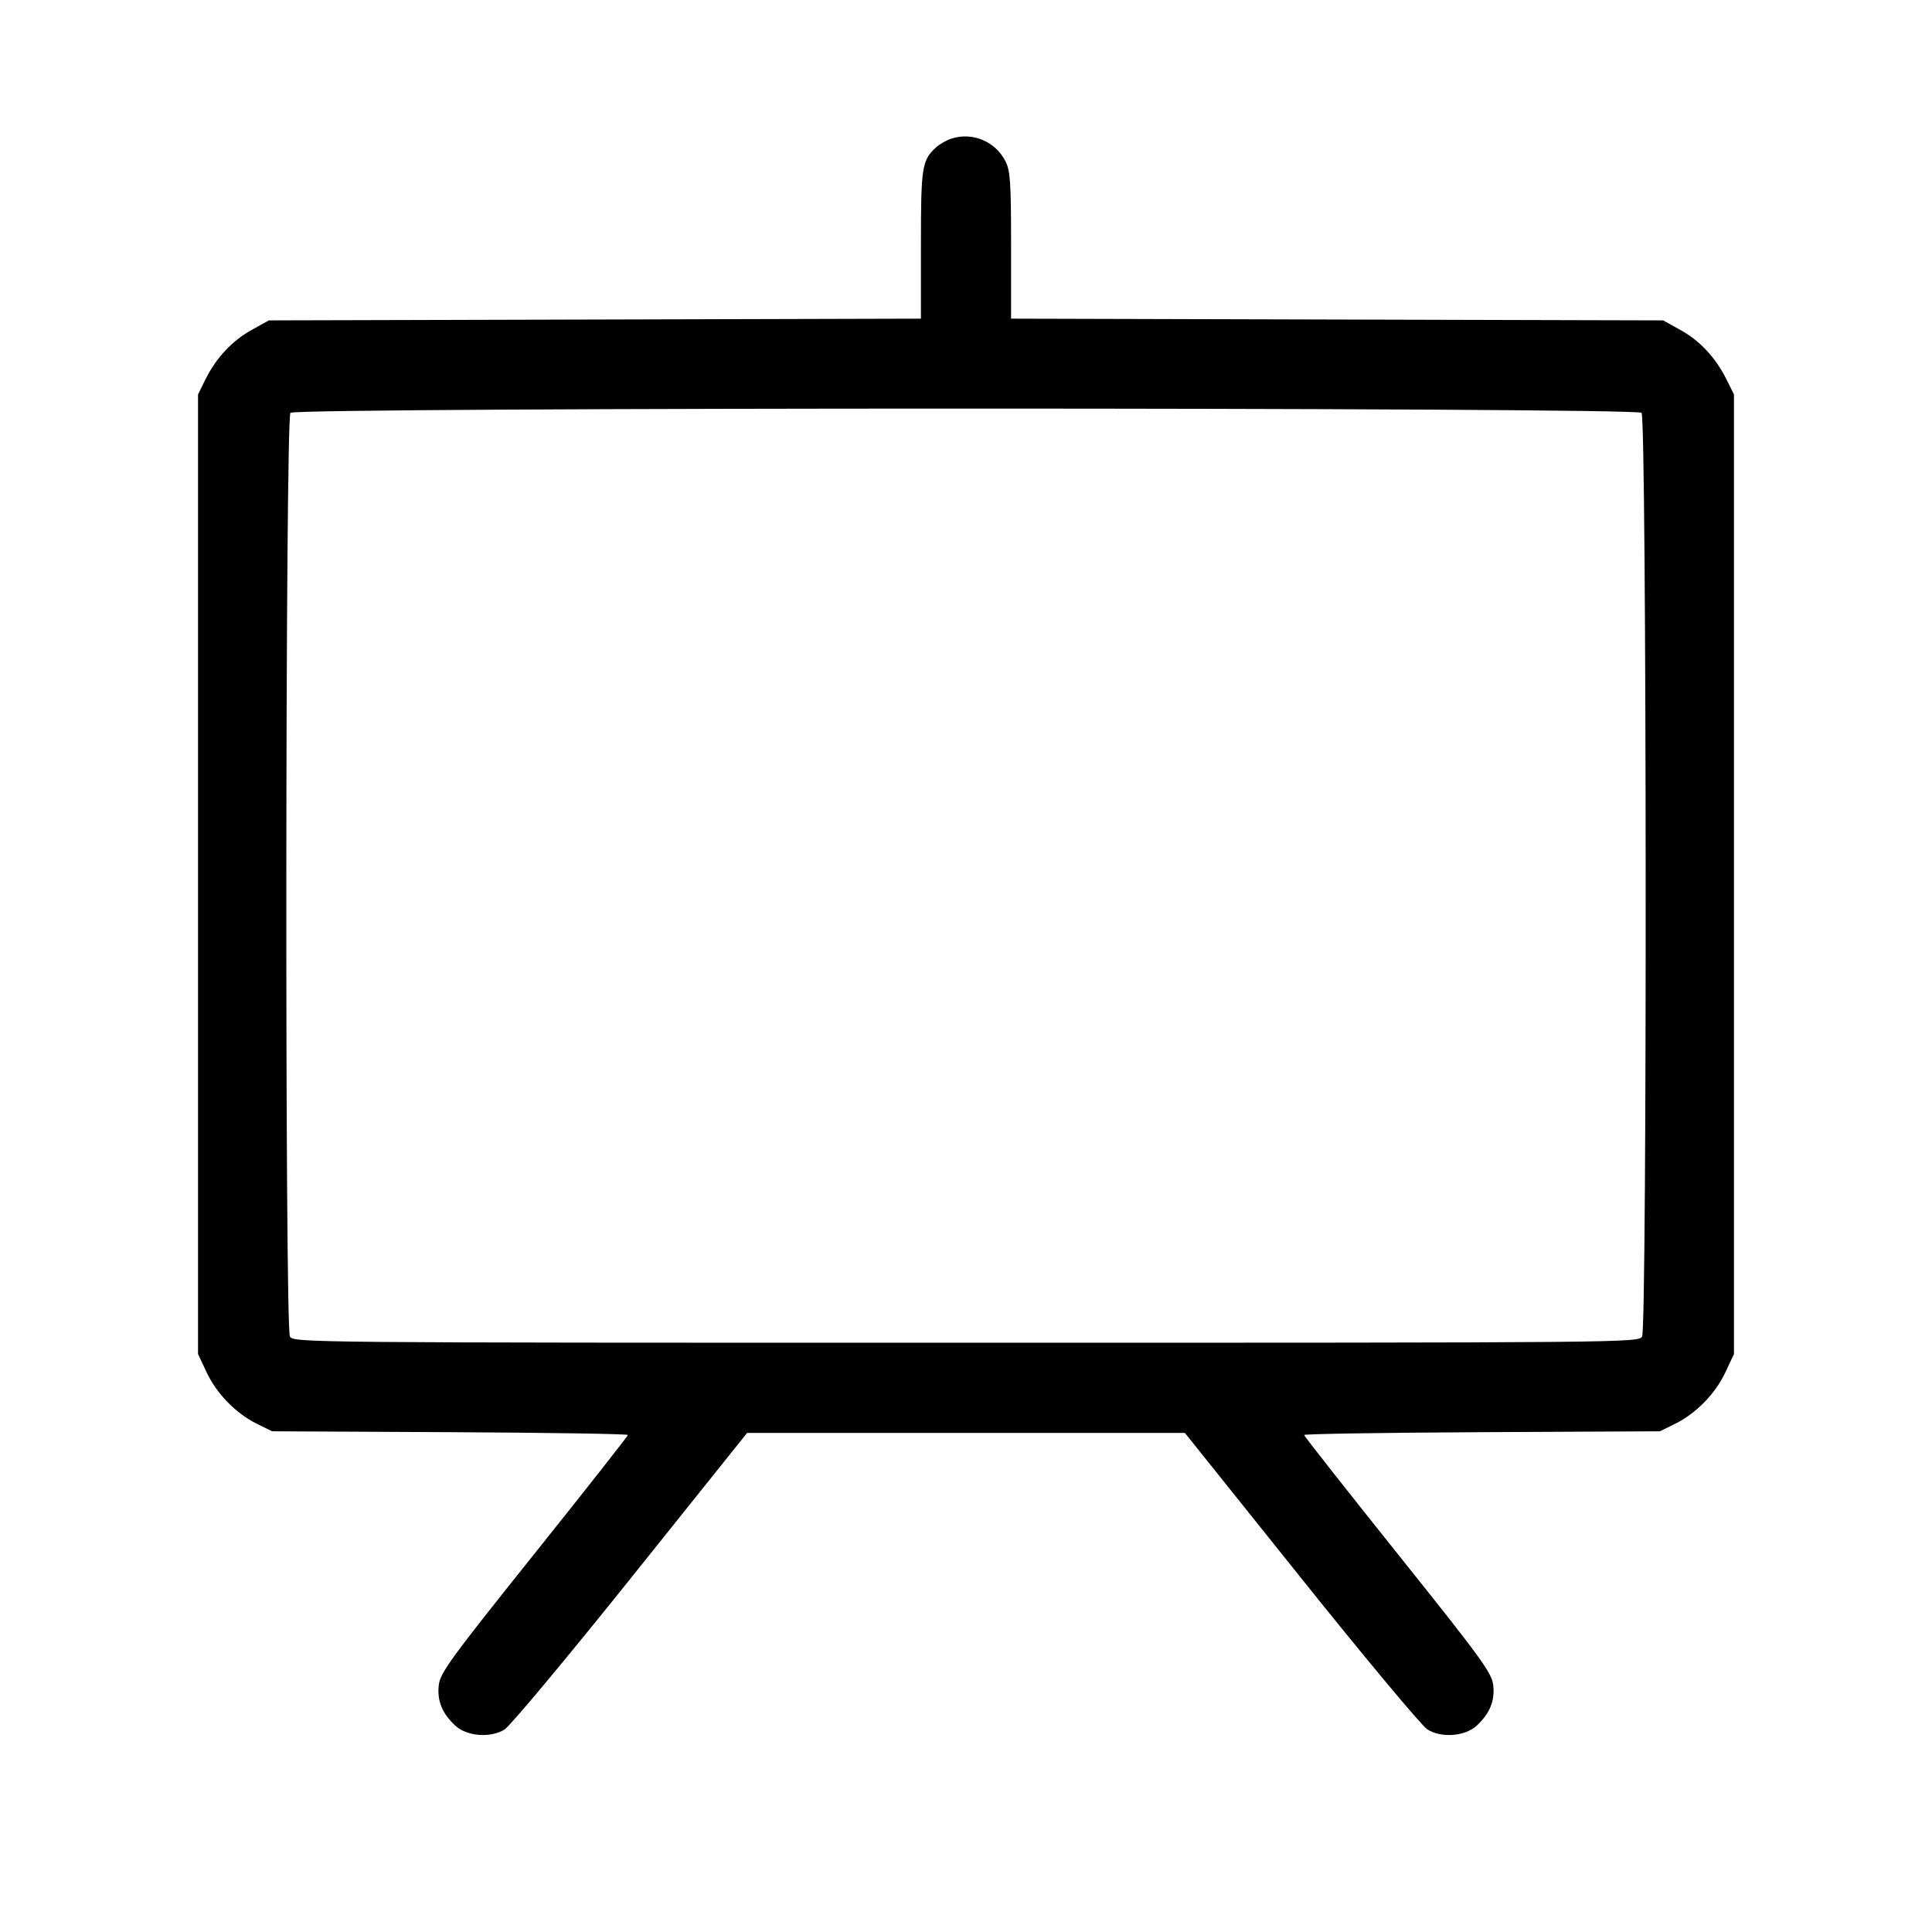<svg fill="currentColor" viewBox="0 0 256 256" xmlns="http://www.w3.org/2000/svg"><path d="M126.141 18.345 C 125.470 18.554,124.539 19.071,124.070 19.494 C 122.160 21.224,122.027 22.063,122.027 32.398 L 122.027 42.224 78.827 42.339 L 35.627 42.453 33.340 43.720 C 30.751 45.154,28.613 47.451,27.202 50.314 L 26.240 52.267 26.240 115.840 L 26.240 179.413 27.371 181.826 C 28.706 184.674,31.266 187.295,34.051 188.667 L 36.053 189.653 59.627 189.770 C 72.592 189.835,83.200 190.002,83.200 190.142 C 83.200 190.282,77.608 197.388,70.772 205.935 C 59.623 219.875,58.324 221.661,58.138 223.306 C 57.906 225.362,58.588 227.031,60.319 228.648 C 61.852 230.080,65.005 230.328,66.861 229.162 C 67.613 228.689,75.151 219.655,83.612 209.085 L 98.997 189.867 128.000 189.867 L 157.003 189.867 172.388 209.085 C 180.849 219.655,188.387 228.689,189.139 229.162 C 190.995 230.328,194.148 230.080,195.681 228.648 C 197.412 227.031,198.094 225.362,197.862 223.306 C 197.676 221.661,196.377 219.875,185.228 205.935 C 178.392 197.388,172.800 190.282,172.800 190.142 C 172.800 190.002,183.408 189.835,196.373 189.770 L 219.947 189.653 221.949 188.667 C 224.734 187.295,227.294 184.674,228.629 181.826 L 229.760 179.413 229.760 115.840 L 229.760 52.267 228.776 50.289 C 227.336 47.394,225.251 45.155,222.660 43.720 L 220.373 42.453 177.173 42.339 L 133.973 42.224 133.973 32.525 C 133.972 24.135,133.871 22.629,133.226 21.364 C 131.897 18.756,128.912 17.485,126.141 18.345 M217.515 54.699 C 218.195 55.379,218.264 175.825,217.585 177.095 C 217.150 177.907,215.697 177.920,128.000 177.920 C 40.303 177.920,38.850 177.907,38.415 177.095 C 37.736 175.825,37.805 55.379,38.485 54.699 C 39.231 53.953,216.769 53.953,217.515 54.699 " stroke="none" fill-rule="evenodd"></path></svg>